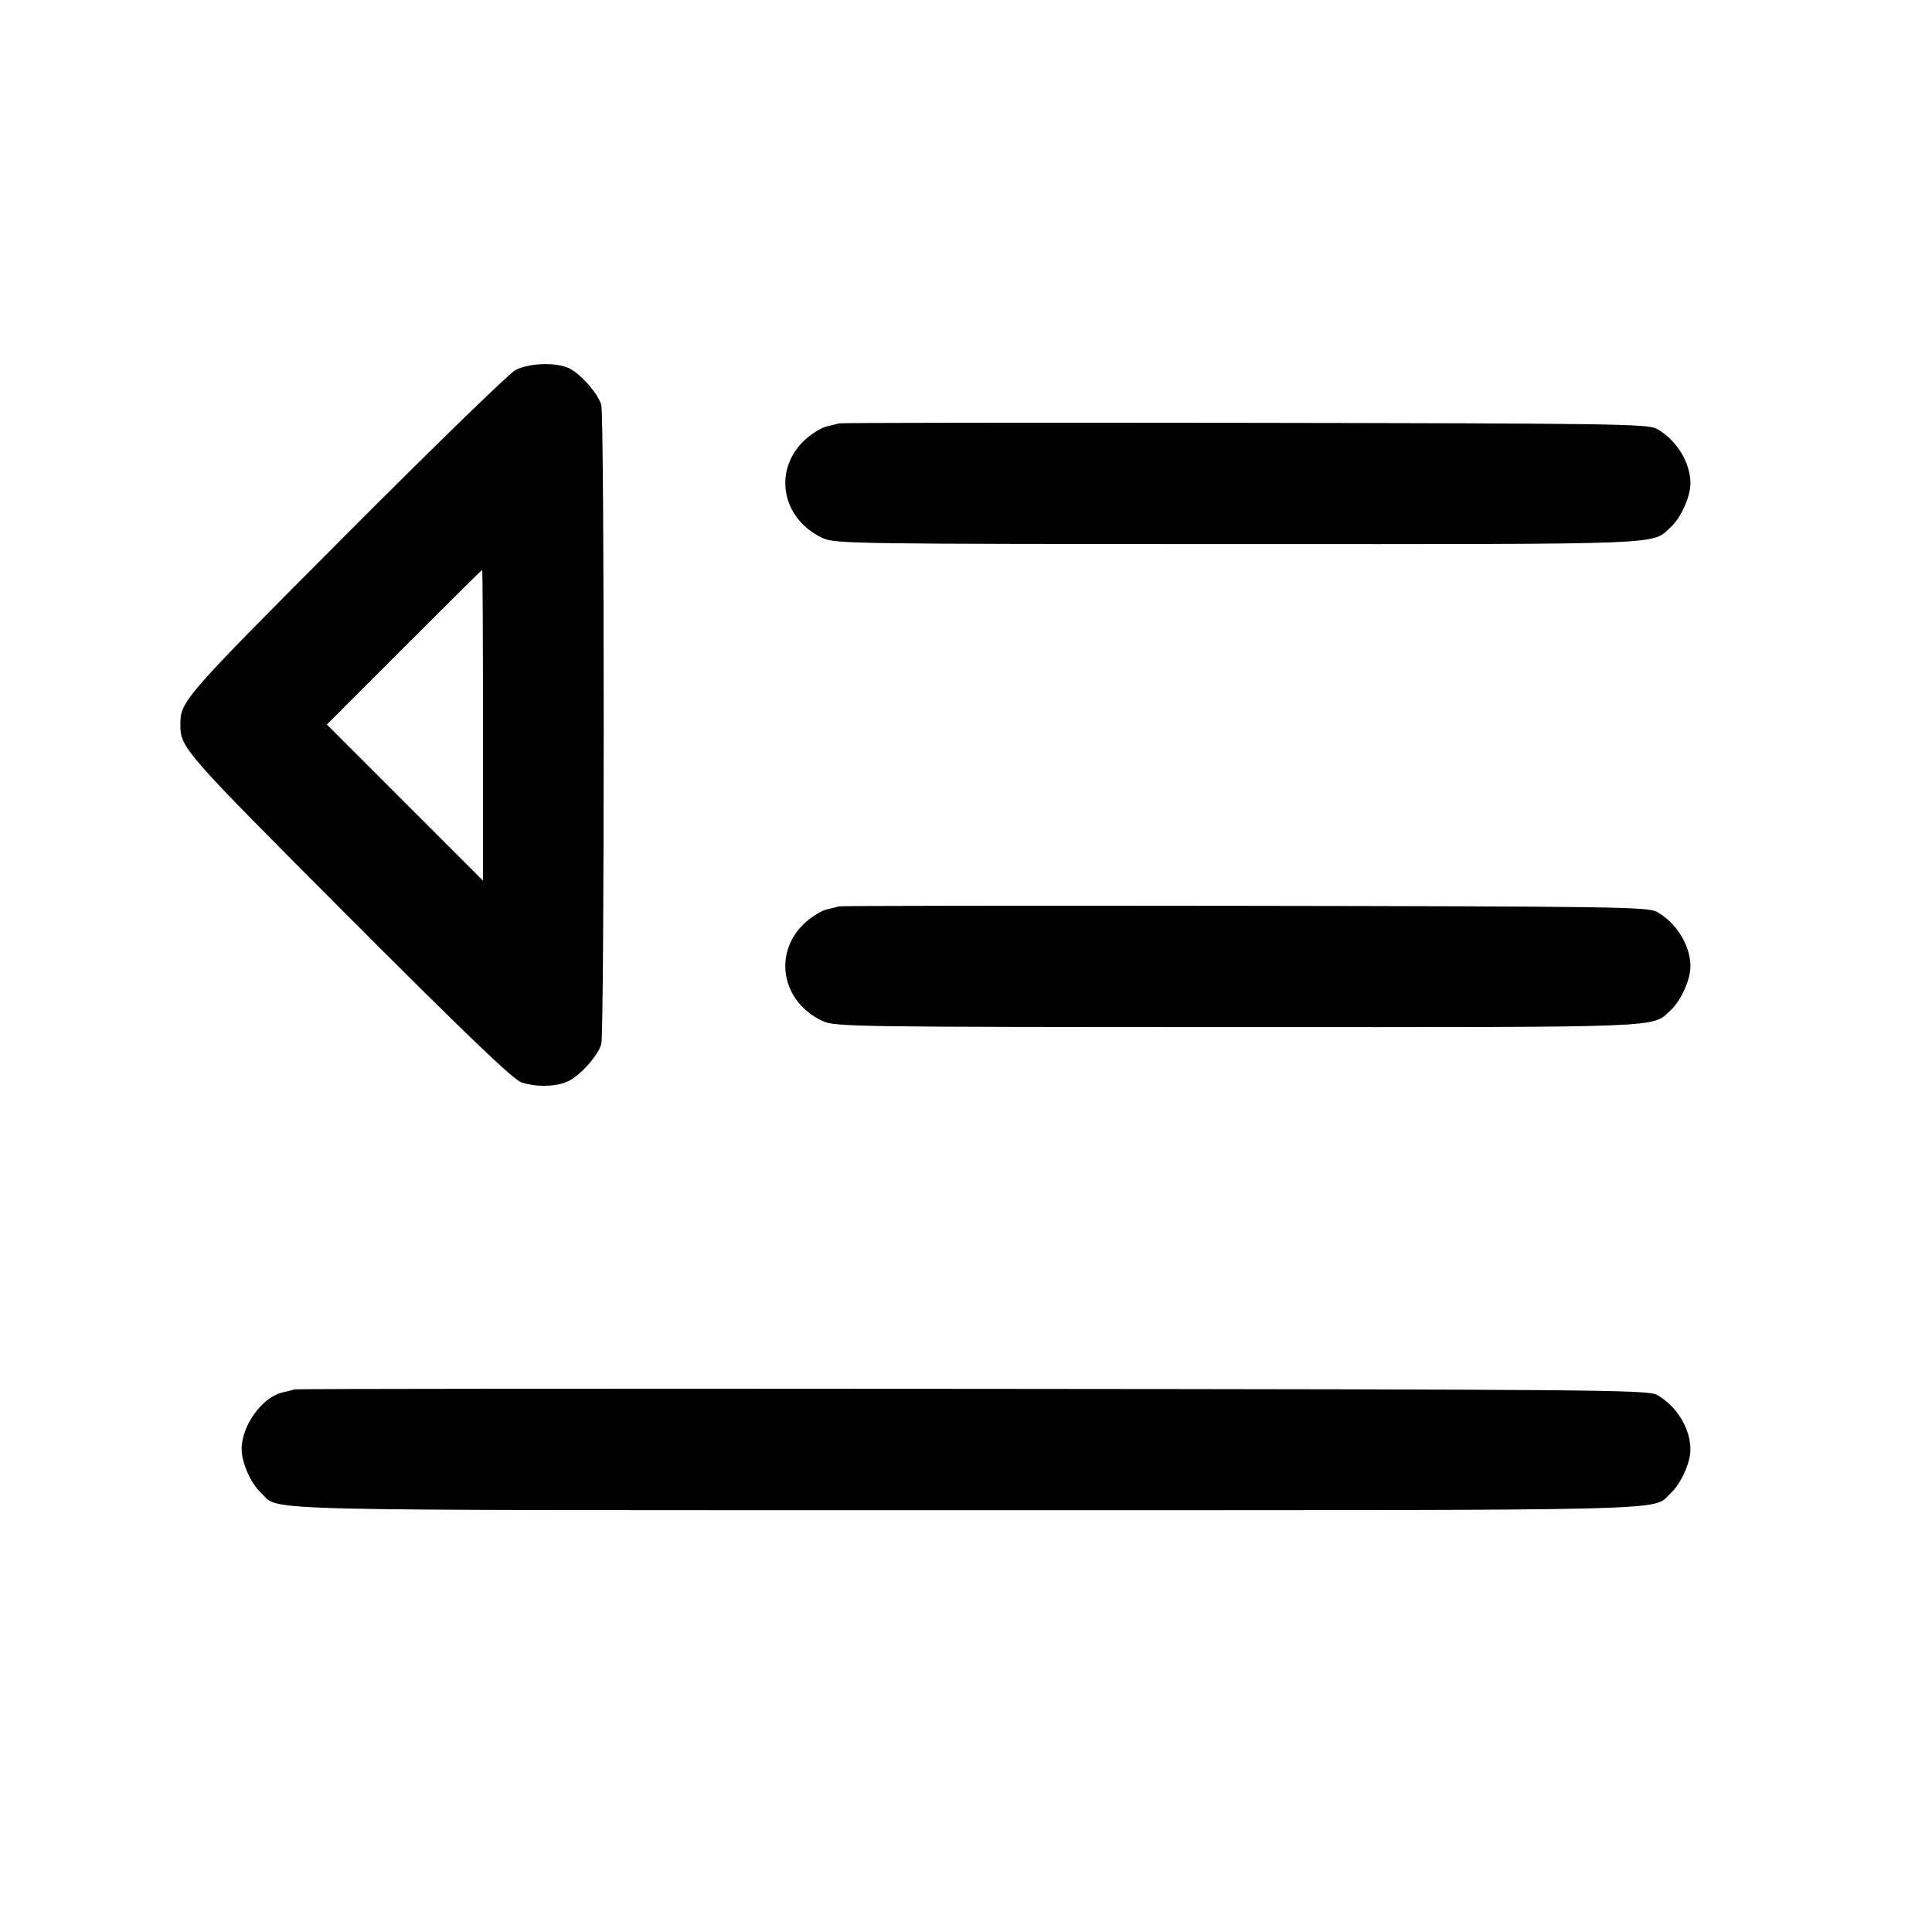 <svg fill="currentColor" viewBox="0 0 256 256" xmlns="http://www.w3.org/2000/svg"><path d="M68.267 49.056 C 67.445 49.499,57.333 59.330,45.796 70.904 C 24.248 92.518,23.898 92.920,23.898 96.000 C 23.898 99.086,24.224 99.458,46.217 121.494 C 62.030 137.338,68.005 143.063,69.108 143.426 C 71.139 144.097,73.866 144.002,75.402 143.208 C 77.037 142.362,79.255 139.834,79.674 138.339 C 80.100 136.816,80.100 55.184,79.674 53.661 C 79.263 52.194,77.047 49.643,75.478 48.832 C 73.796 47.962,70.083 48.077,68.267 49.056 M111.147 56.099 C 110.912 56.179,110.196 56.361,109.554 56.502 C 108.913 56.643,107.685 57.377,106.824 58.133 C 102.350 62.061,103.458 68.726,109.013 71.298 C 110.645 72.053,113.049 72.088,163.960 72.097 C 221.732 72.107,218.799 72.222,221.384 69.846 C 222.726 68.613,223.979 65.847,223.991 64.093 C 224.009 61.299,222.143 58.260,219.520 56.813 C 218.350 56.168,213.644 56.100,164.907 56.029 C 135.573 55.987,111.381 56.018,111.147 56.099 M64.000 96.106 L 64.000 116.691 53.656 106.347 L 43.311 96.002 53.546 85.761 C 59.174 80.129,63.829 75.520,63.890 75.520 C 63.950 75.520,64.000 84.784,64.000 96.106 M111.147 120.099 C 110.912 120.179,110.196 120.361,109.554 120.502 C 108.913 120.643,107.685 121.377,106.824 122.133 C 102.350 126.061,103.458 132.726,109.013 135.298 C 110.645 136.053,113.049 136.088,163.960 136.097 C 221.732 136.107,218.799 136.222,221.384 133.846 C 222.726 132.613,223.979 129.847,223.991 128.093 C 224.009 125.299,222.143 122.260,219.520 120.813 C 218.350 120.168,213.644 120.100,164.907 120.029 C 135.573 119.987,111.381 120.018,111.147 120.099 M39.040 184.100 C 38.805 184.180,38.100 184.358,37.473 184.496 C 34.768 185.090,32.019 188.872,32.019 192.000 C 32.019 193.829,33.242 196.583,34.616 197.846 C 37.240 200.258,30.969 200.107,128.000 200.107 C 225.031 200.107,218.760 200.258,221.384 197.846 C 222.726 196.613,223.979 193.847,223.991 192.093 C 224.009 189.299,222.143 186.260,219.520 184.813 C 218.342 184.163,211.142 184.101,128.853 184.031 C 79.691 183.990,39.275 184.021,39.040 184.100 " stroke="none" fill-rule="evenodd"></path></svg>